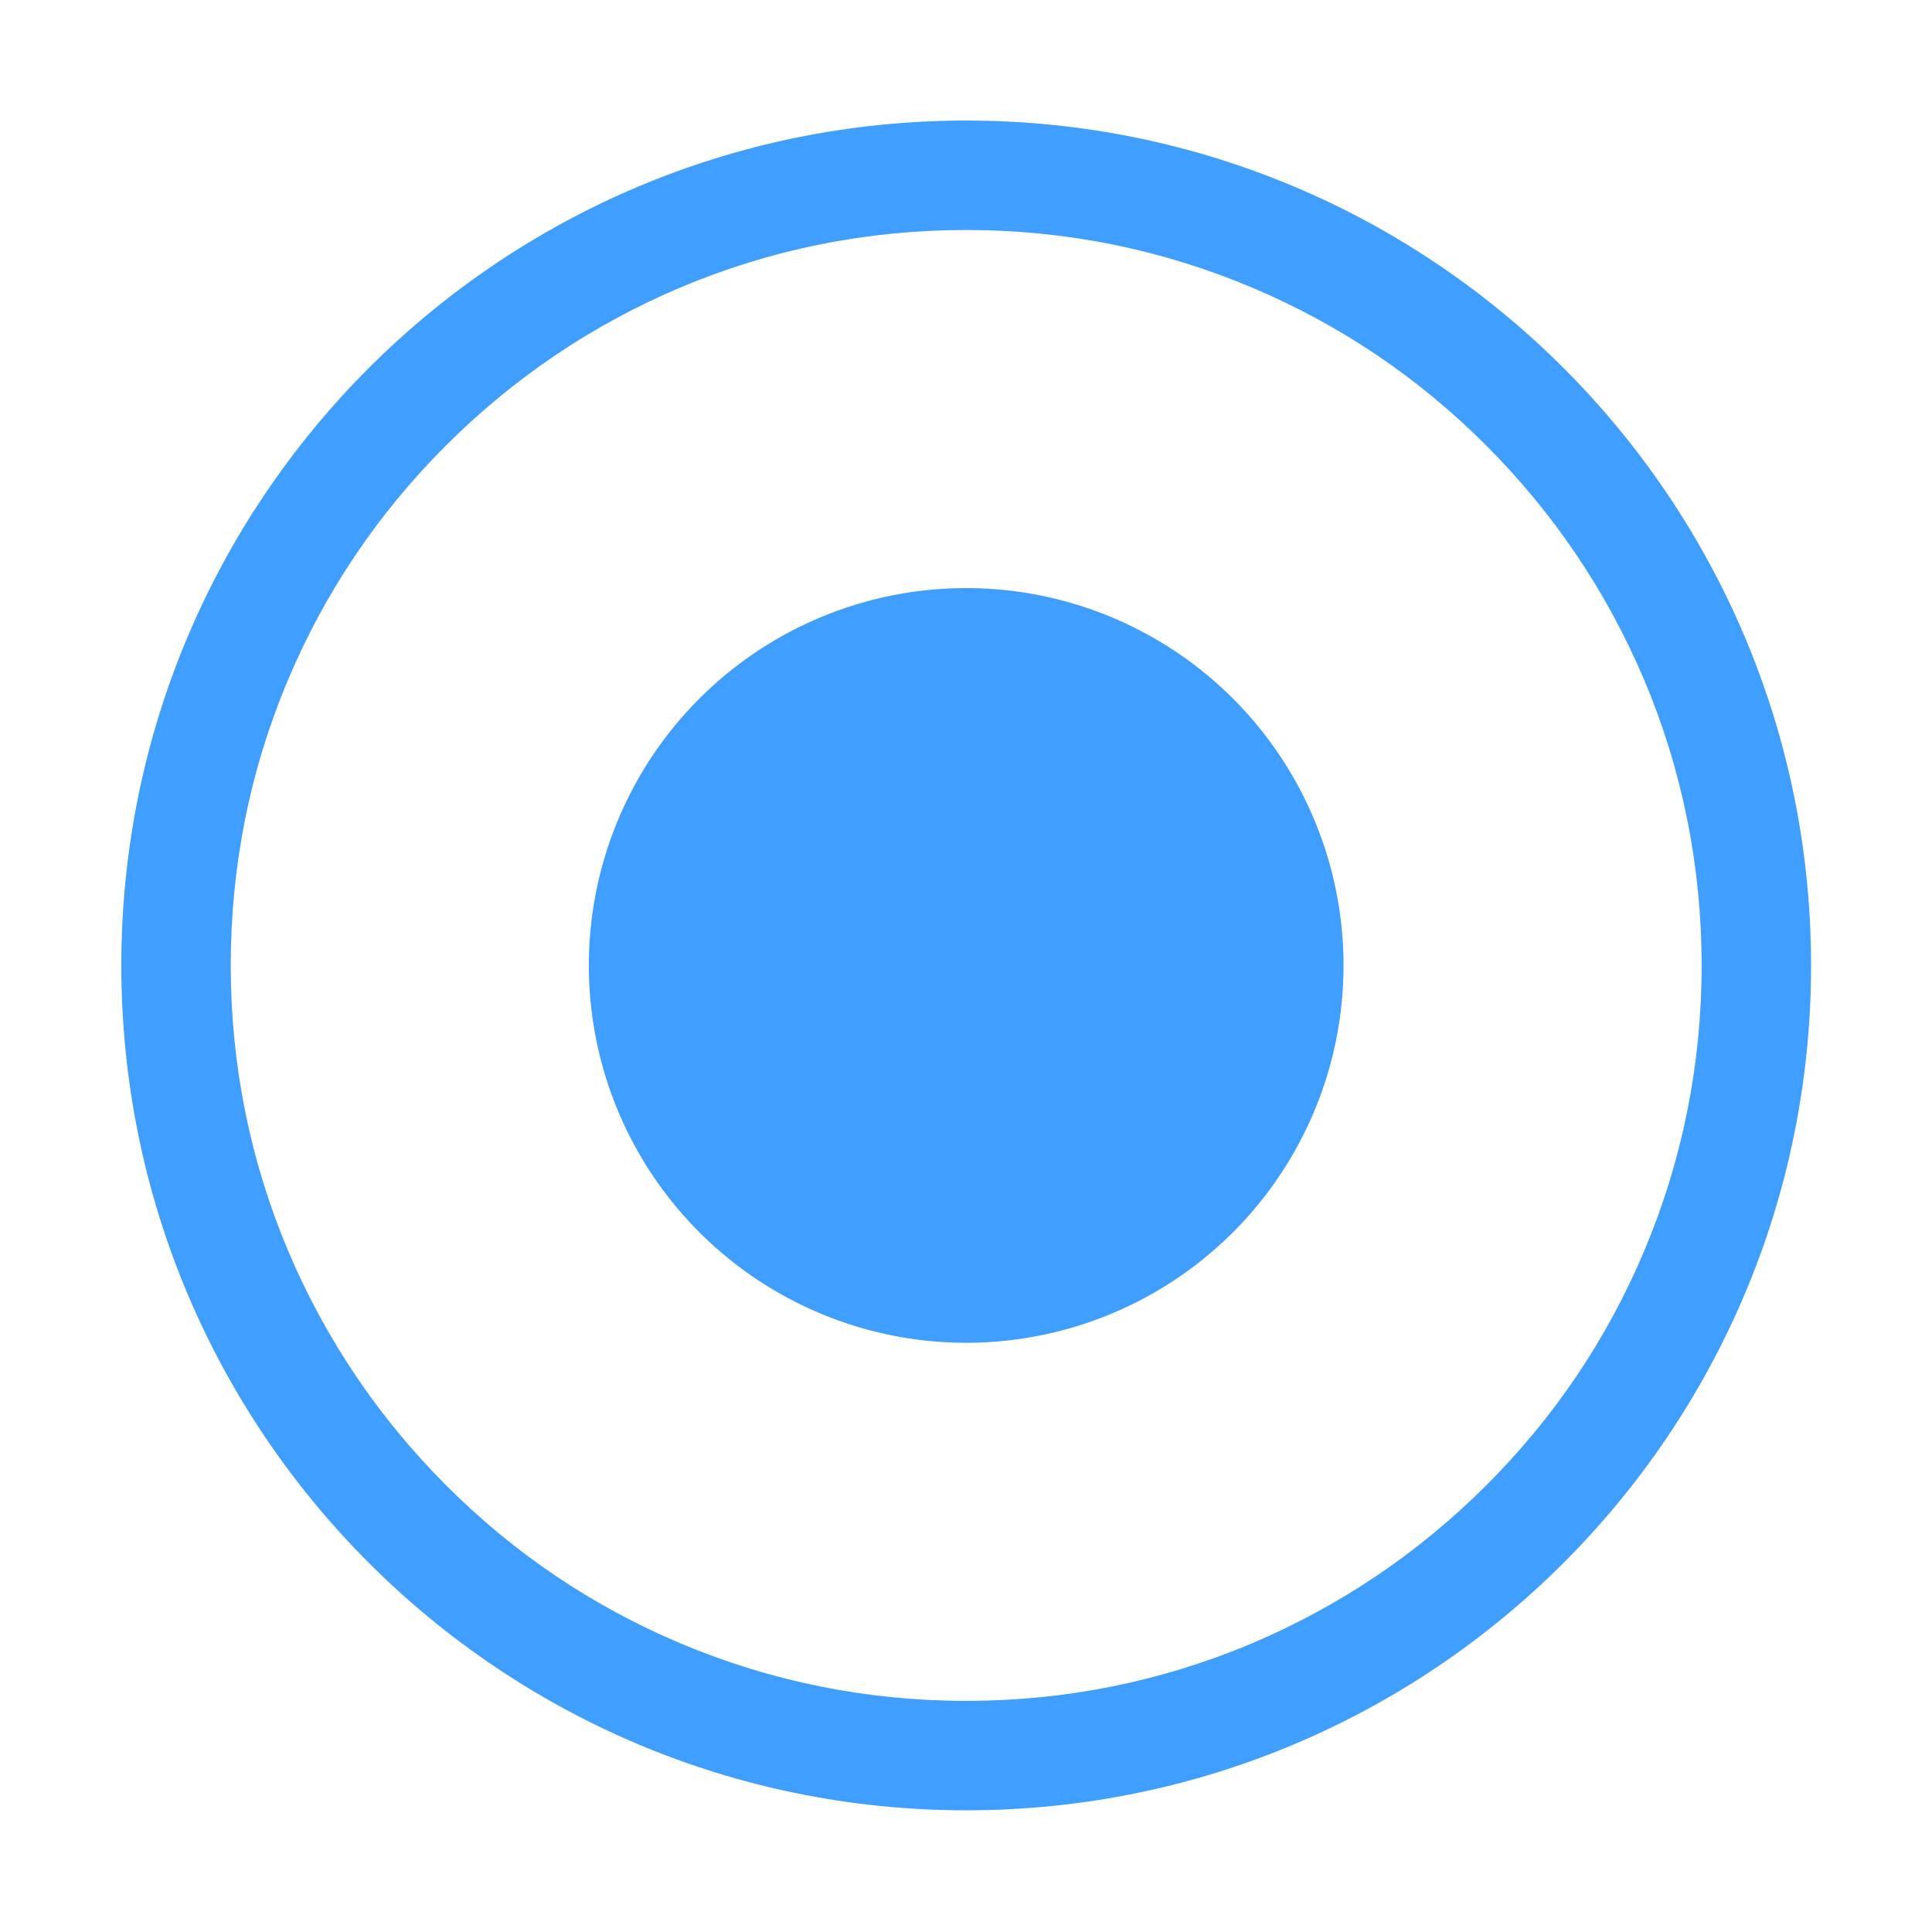 <?xml version="1.0" standalone="no"?><!DOCTYPE svg PUBLIC "-//W3C//DTD SVG 1.1//EN" "http://www.w3.org/Graphics/SVG/1.1/DTD/svg11.dtd"><svg t="1656082702613" class="icon" viewBox="0 0 1024 1024" version="1.1" xmlns="http://www.w3.org/2000/svg" p-id="20067" width="16" height="16" xmlns:xlink="http://www.w3.org/1999/xlink"><defs><style type="text/css">@font-face { font-family: feedback-iconfont; src: url("//at.alicdn.com/t/font_1031158_u69w8yhxdu.woff2?t=1630033759944") format("woff2"), url("//at.alicdn.com/t/font_1031158_u69w8yhxdu.woff?t=1630033759944") format("woff"), url("//at.alicdn.com/t/font_1031158_u69w8yhxdu.ttf?t=1630033759944") format("truetype"); }
</style></defs><path d="M512.1 121.9c52.7 0 103.7 10.3 151.7 30.6 46.4 19.6 88.1 47.7 123.9 83.6 35.8 35.8 63.9 77.5 83.6 123.9 20.3 48 30.6 99.1 30.6 151.7s-10.3 103.7-30.6 151.7c-19.6 46.4-47.7 88.1-83.6 123.9-35.8 35.8-77.5 63.9-123.9 83.6-48 20.3-99.1 30.6-151.7 30.6s-103.7-10.3-151.7-30.6c-46.4-19.6-88.1-47.7-123.9-83.6-35.8-35.8-63.9-77.5-83.6-123.9-20.3-48-30.6-99.1-30.6-151.7S132.5 408 152.8 360c19.6-46.4 47.7-88.1 83.6-123.9 35.8-35.8 77.5-63.9 123.9-83.6 48.1-20.3 99.1-30.6 151.8-30.6m0-58c-247.3 0-447.8 200.5-447.8 447.8s200.5 447.8 447.8 447.8S959.9 759 959.9 511.7 759.4 63.9 512.1 63.9z" fill="#409eff" p-id="20068"></path><path d="M512.1 511.7m-200 0a200 200 0 1 0 400 0 200 200 0 1 0-400 0Z" fill="#409eff" p-id="20069"></path></svg>